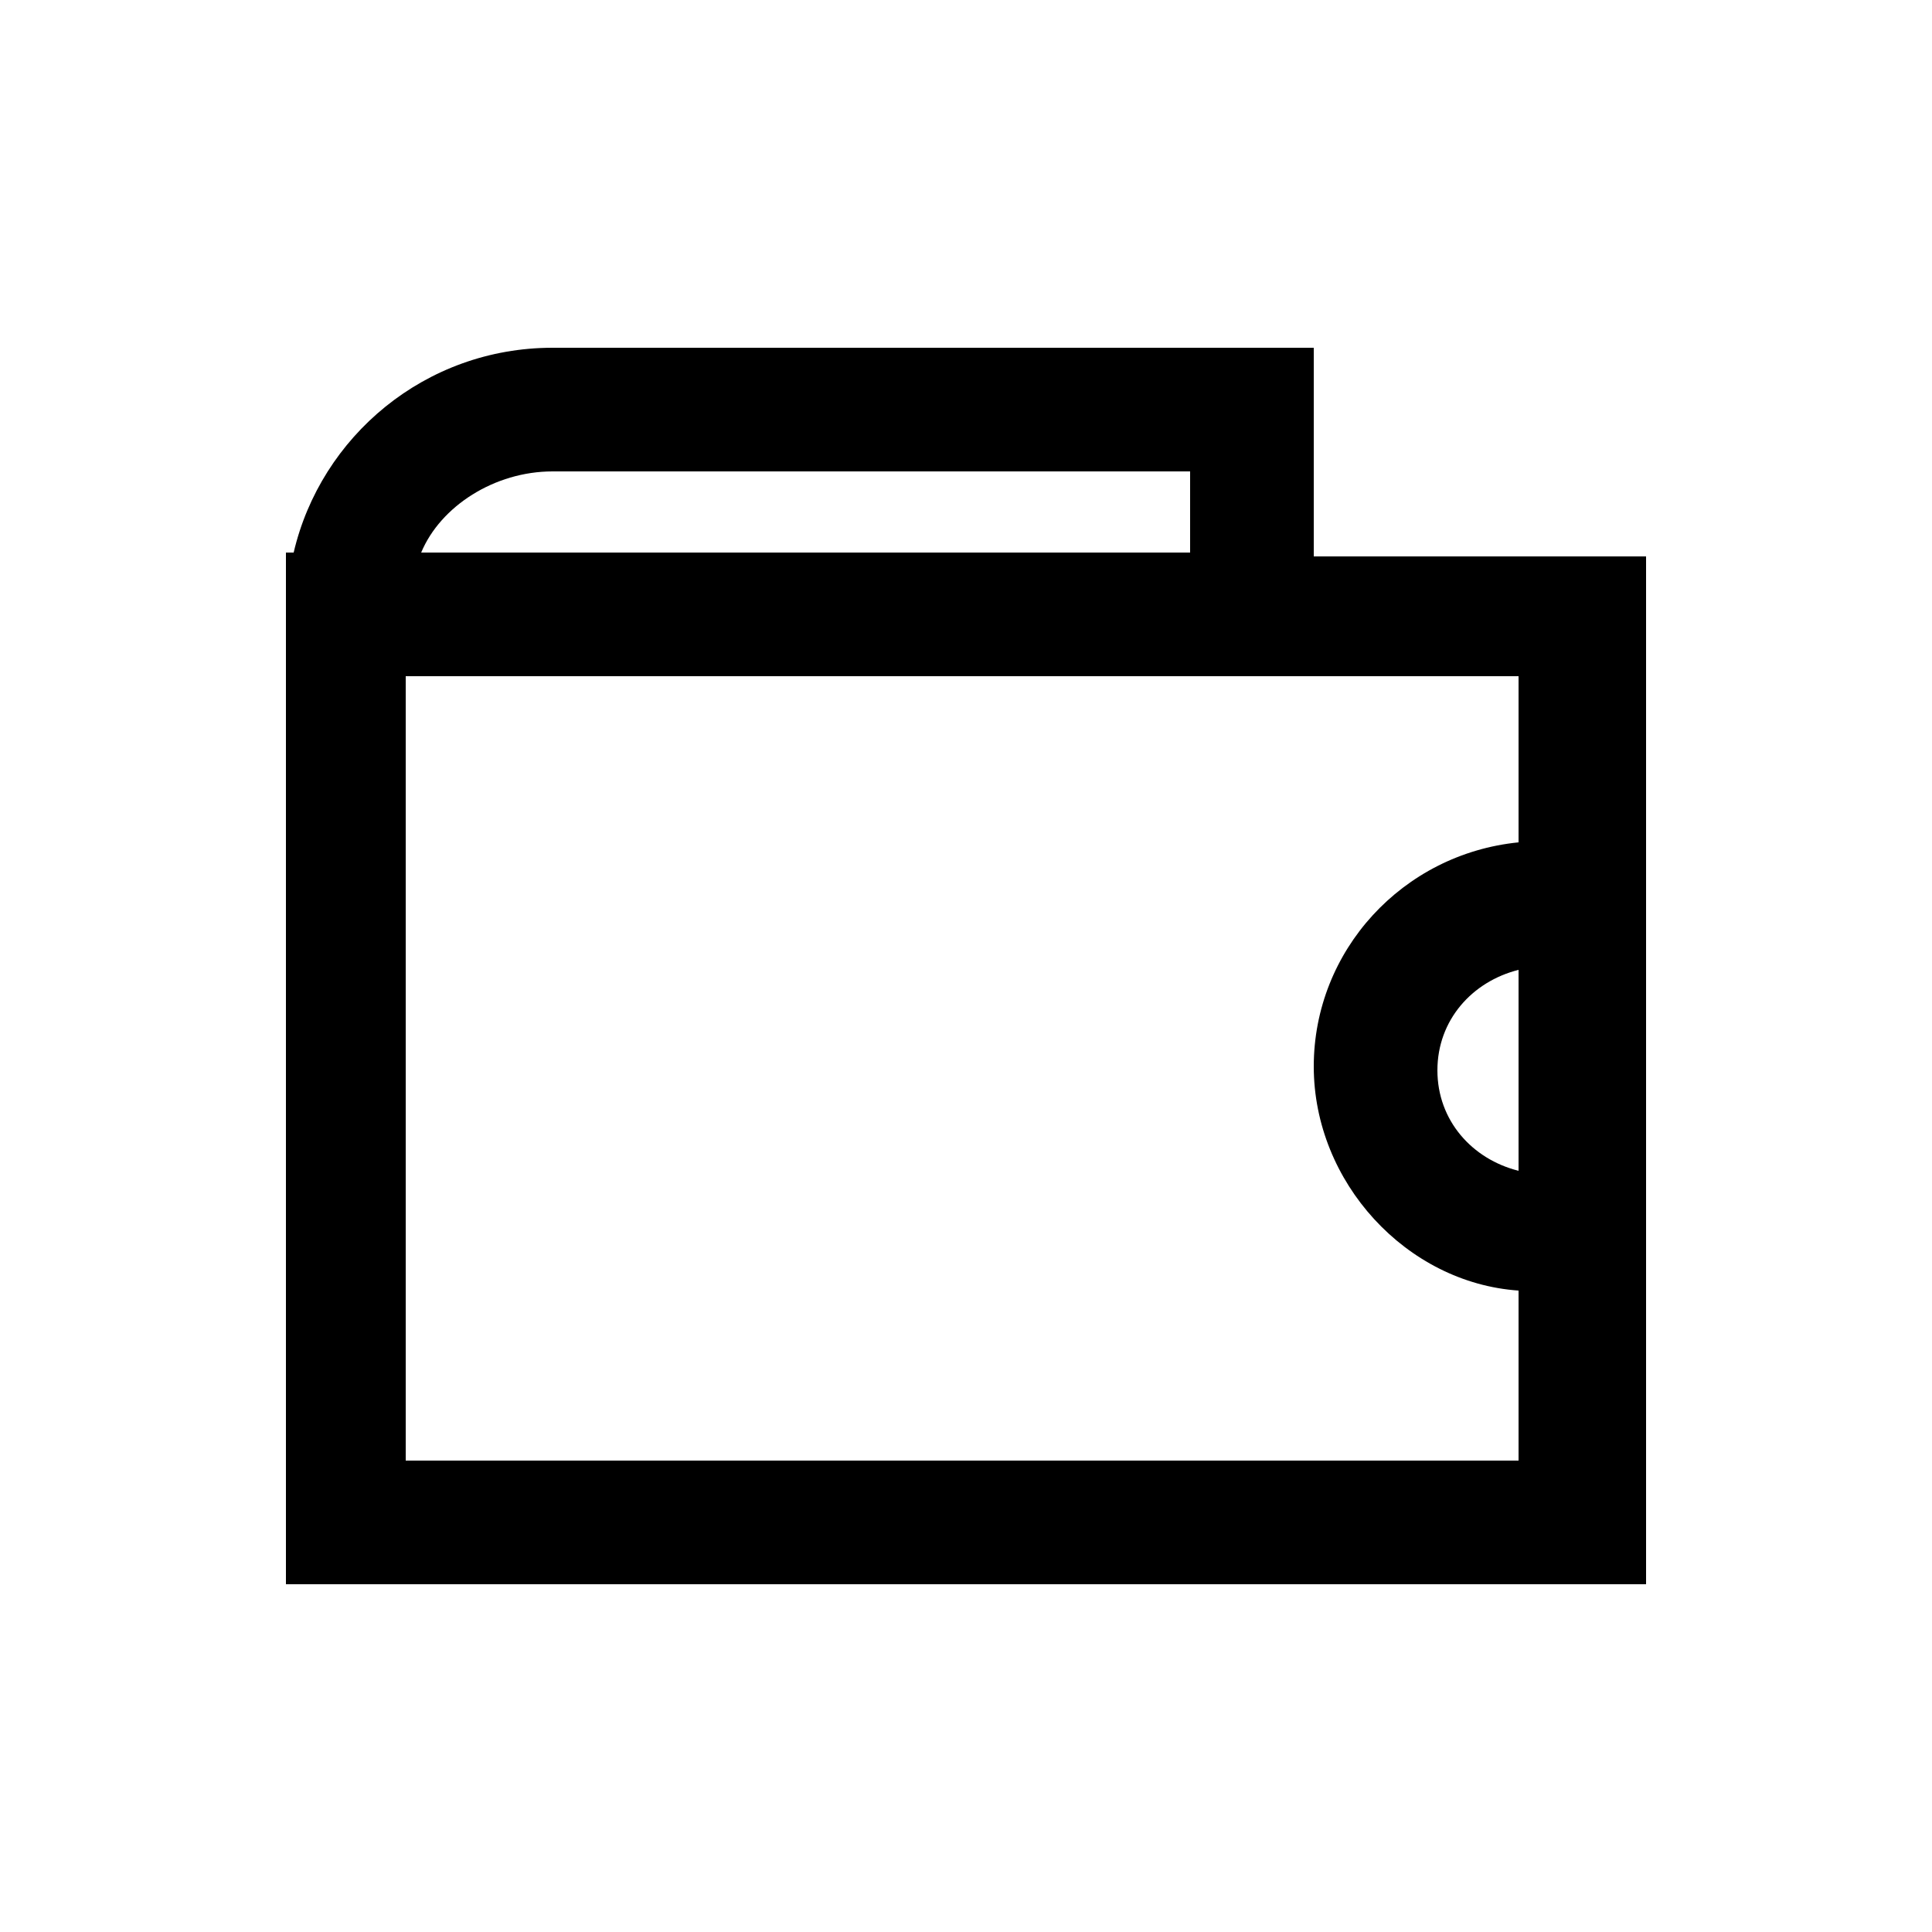 <?xml version="1.0" encoding="UTF-8"?>
<svg xmlns="http://www.w3.org/2000/svg" version="1.1" viewBox="0 0 50 50">
  <!-- Generator: Adobe Illustrator 28.6.0, SVG Export Plug-In . SVG Version: 1.2.0 Build 709)  -->
  <g>
    <g id="Layer_1">
      <path d="M34,14.3v-5.3H14.3c-3.3,0-6,2.3-6.7,5.3h-.2v26.7h35.2V14.4h-8.6ZM14.3,12.2h16.5v2.1H10.9c.5-1.2,1.9-2.1,3.4-2.1ZM39.3,37.8H10.5v-20.3h28.8v4.3c-3,.3-5.3,2.8-5.3,5.8s2.4,5.6,5.3,5.8v4.3ZM39.3,30.3c-1.2-.3-2.1-1.3-2.1-2.6s.9-2.3,2.1-2.6v5.2Z"/>
    </g>
  </g>
</svg>
